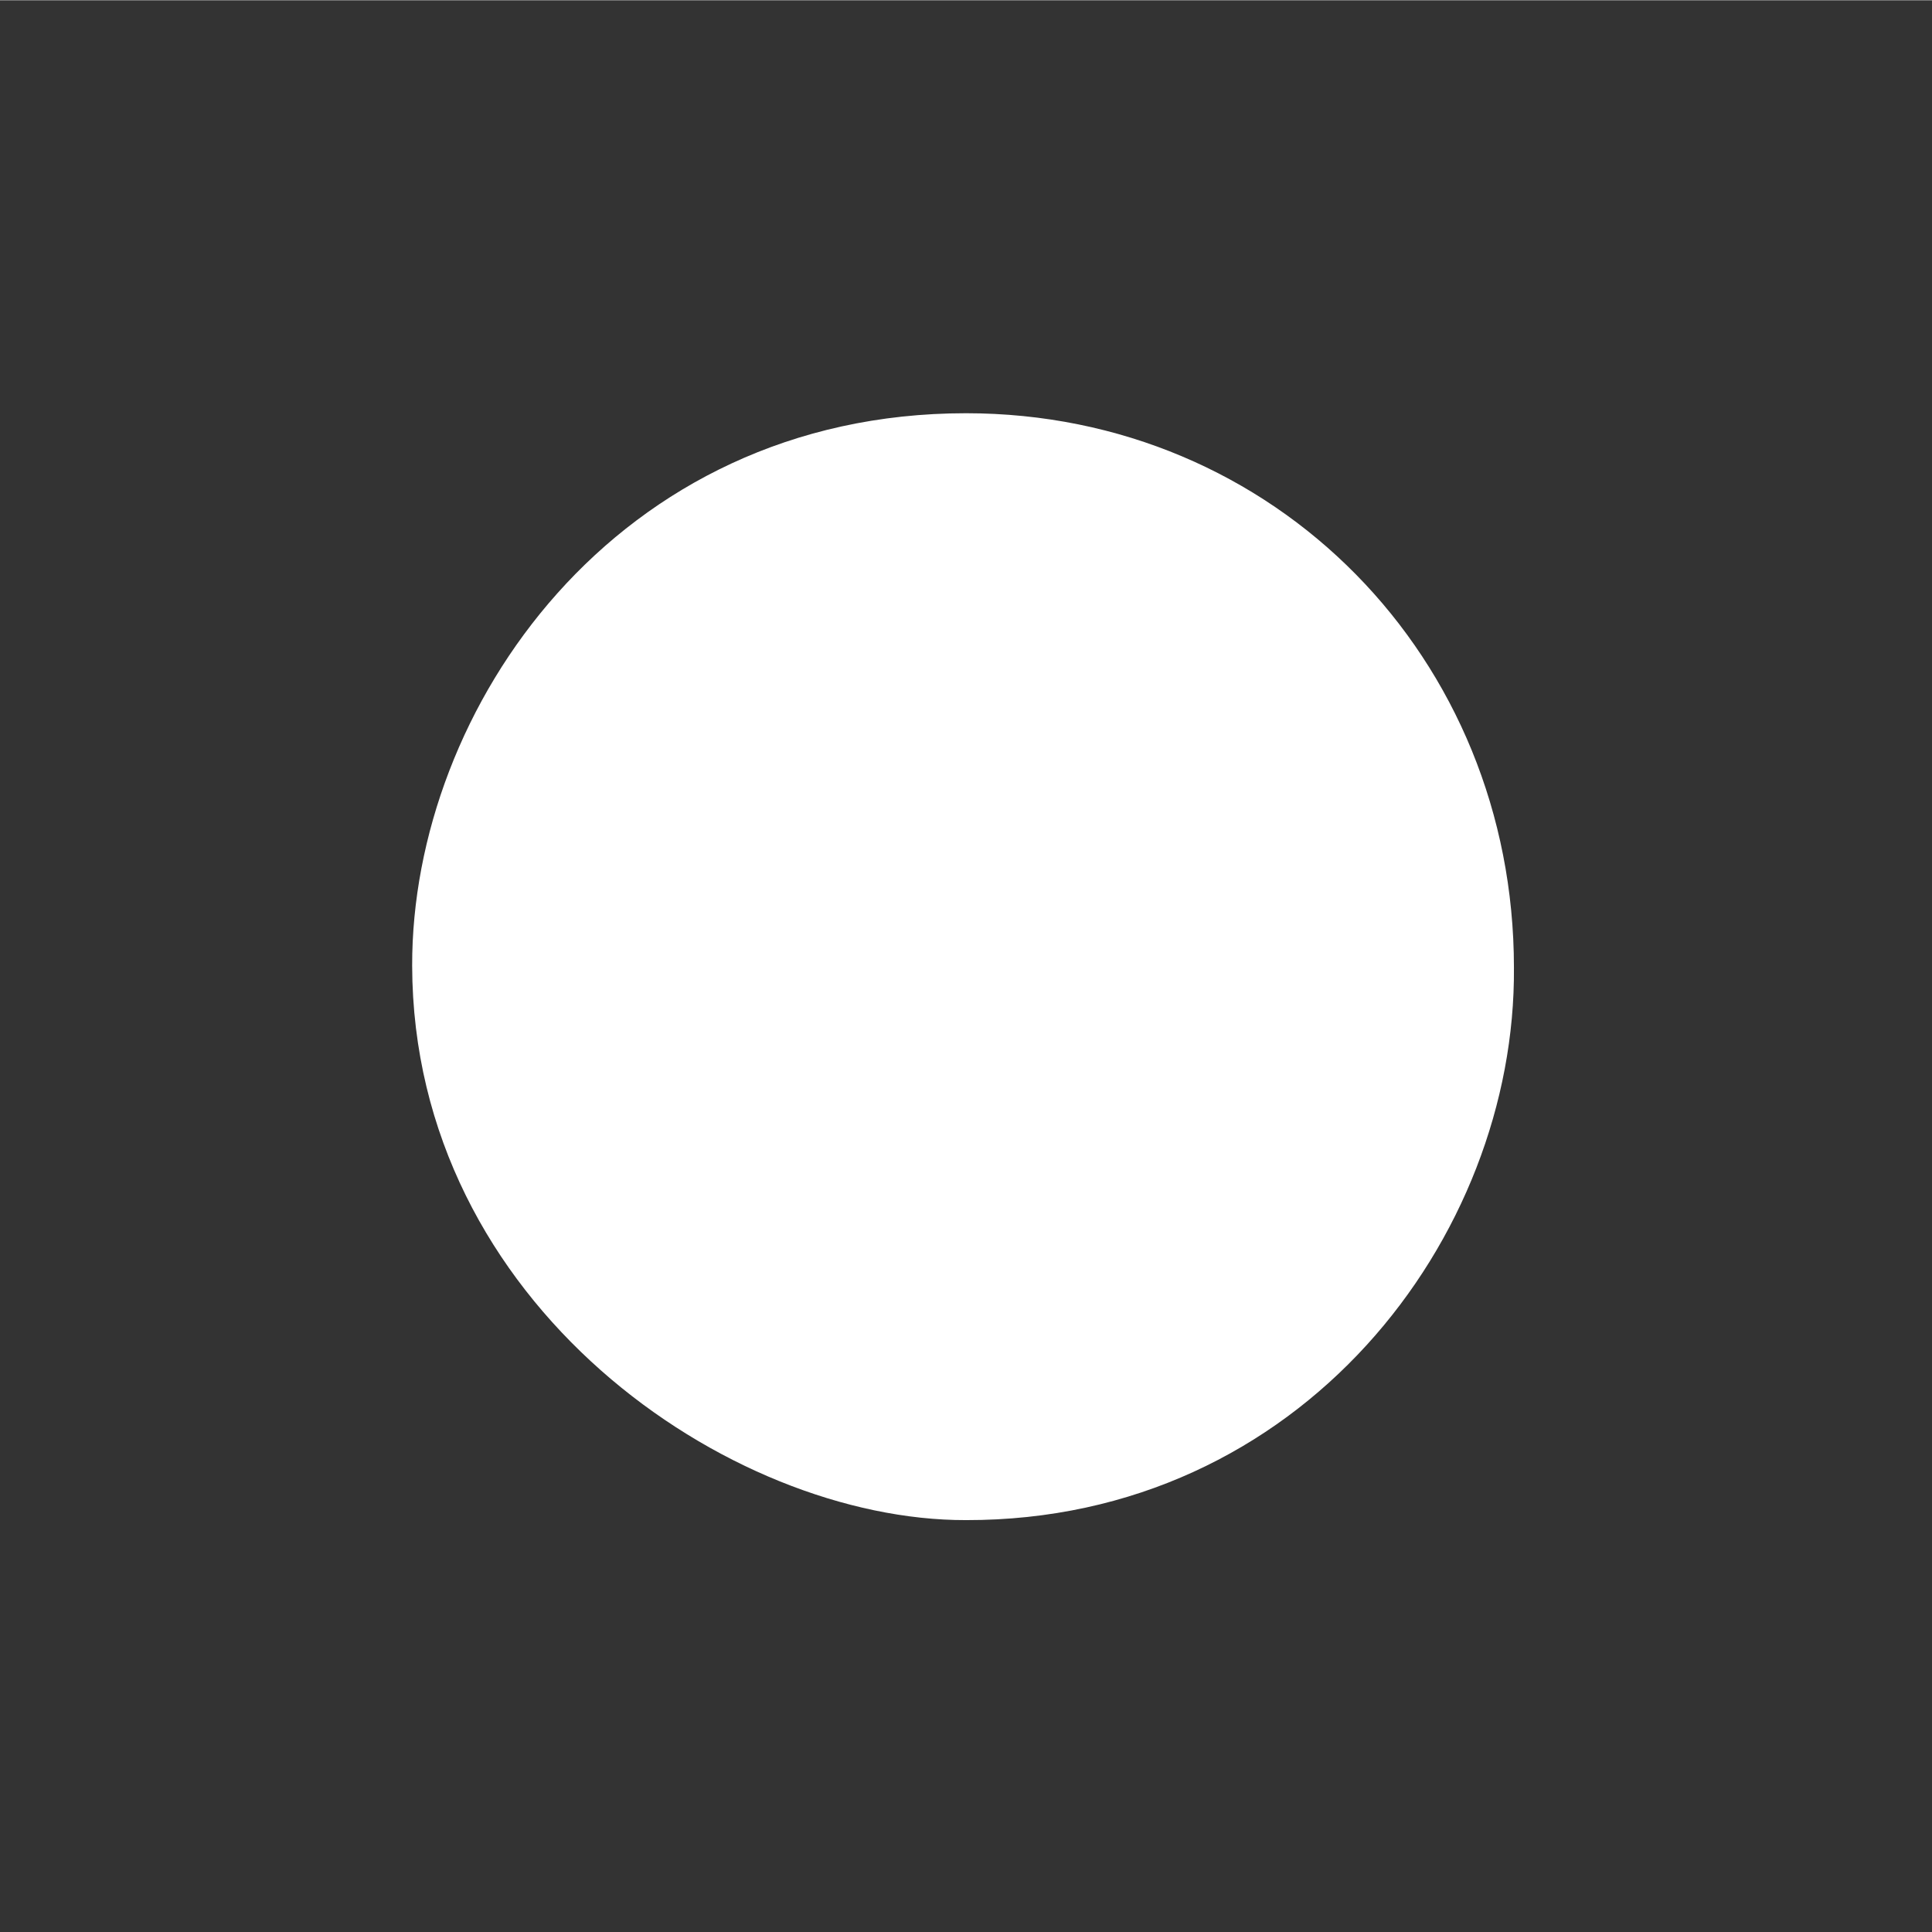 <?xml version="1.0" encoding="utf-8"?>
<svg version="1.1" x="0px" y="0px"
	 viewBox="0 0 72 72" style="enable-background:new 0 0 72 72;" xml:space="preserve">
<g>
	<path style="fill: #333333;" d="M72,72.01c-24,0-48,0-72,0c0-24,0-48,0-72c24,0,48,0,72,0C72,24.01,72,48.01,72,72.01z M56.42,36.06
		c0-11.53-8.9-20.66-20.42-20.66c-13.06,0-20.66,11.02-20.64,20.59C15.39,48.62,27.19,56.67,36,56.65
		C48.49,56.67,56.5,46.12,56.42,36.06z"/>
</g>
</svg>
